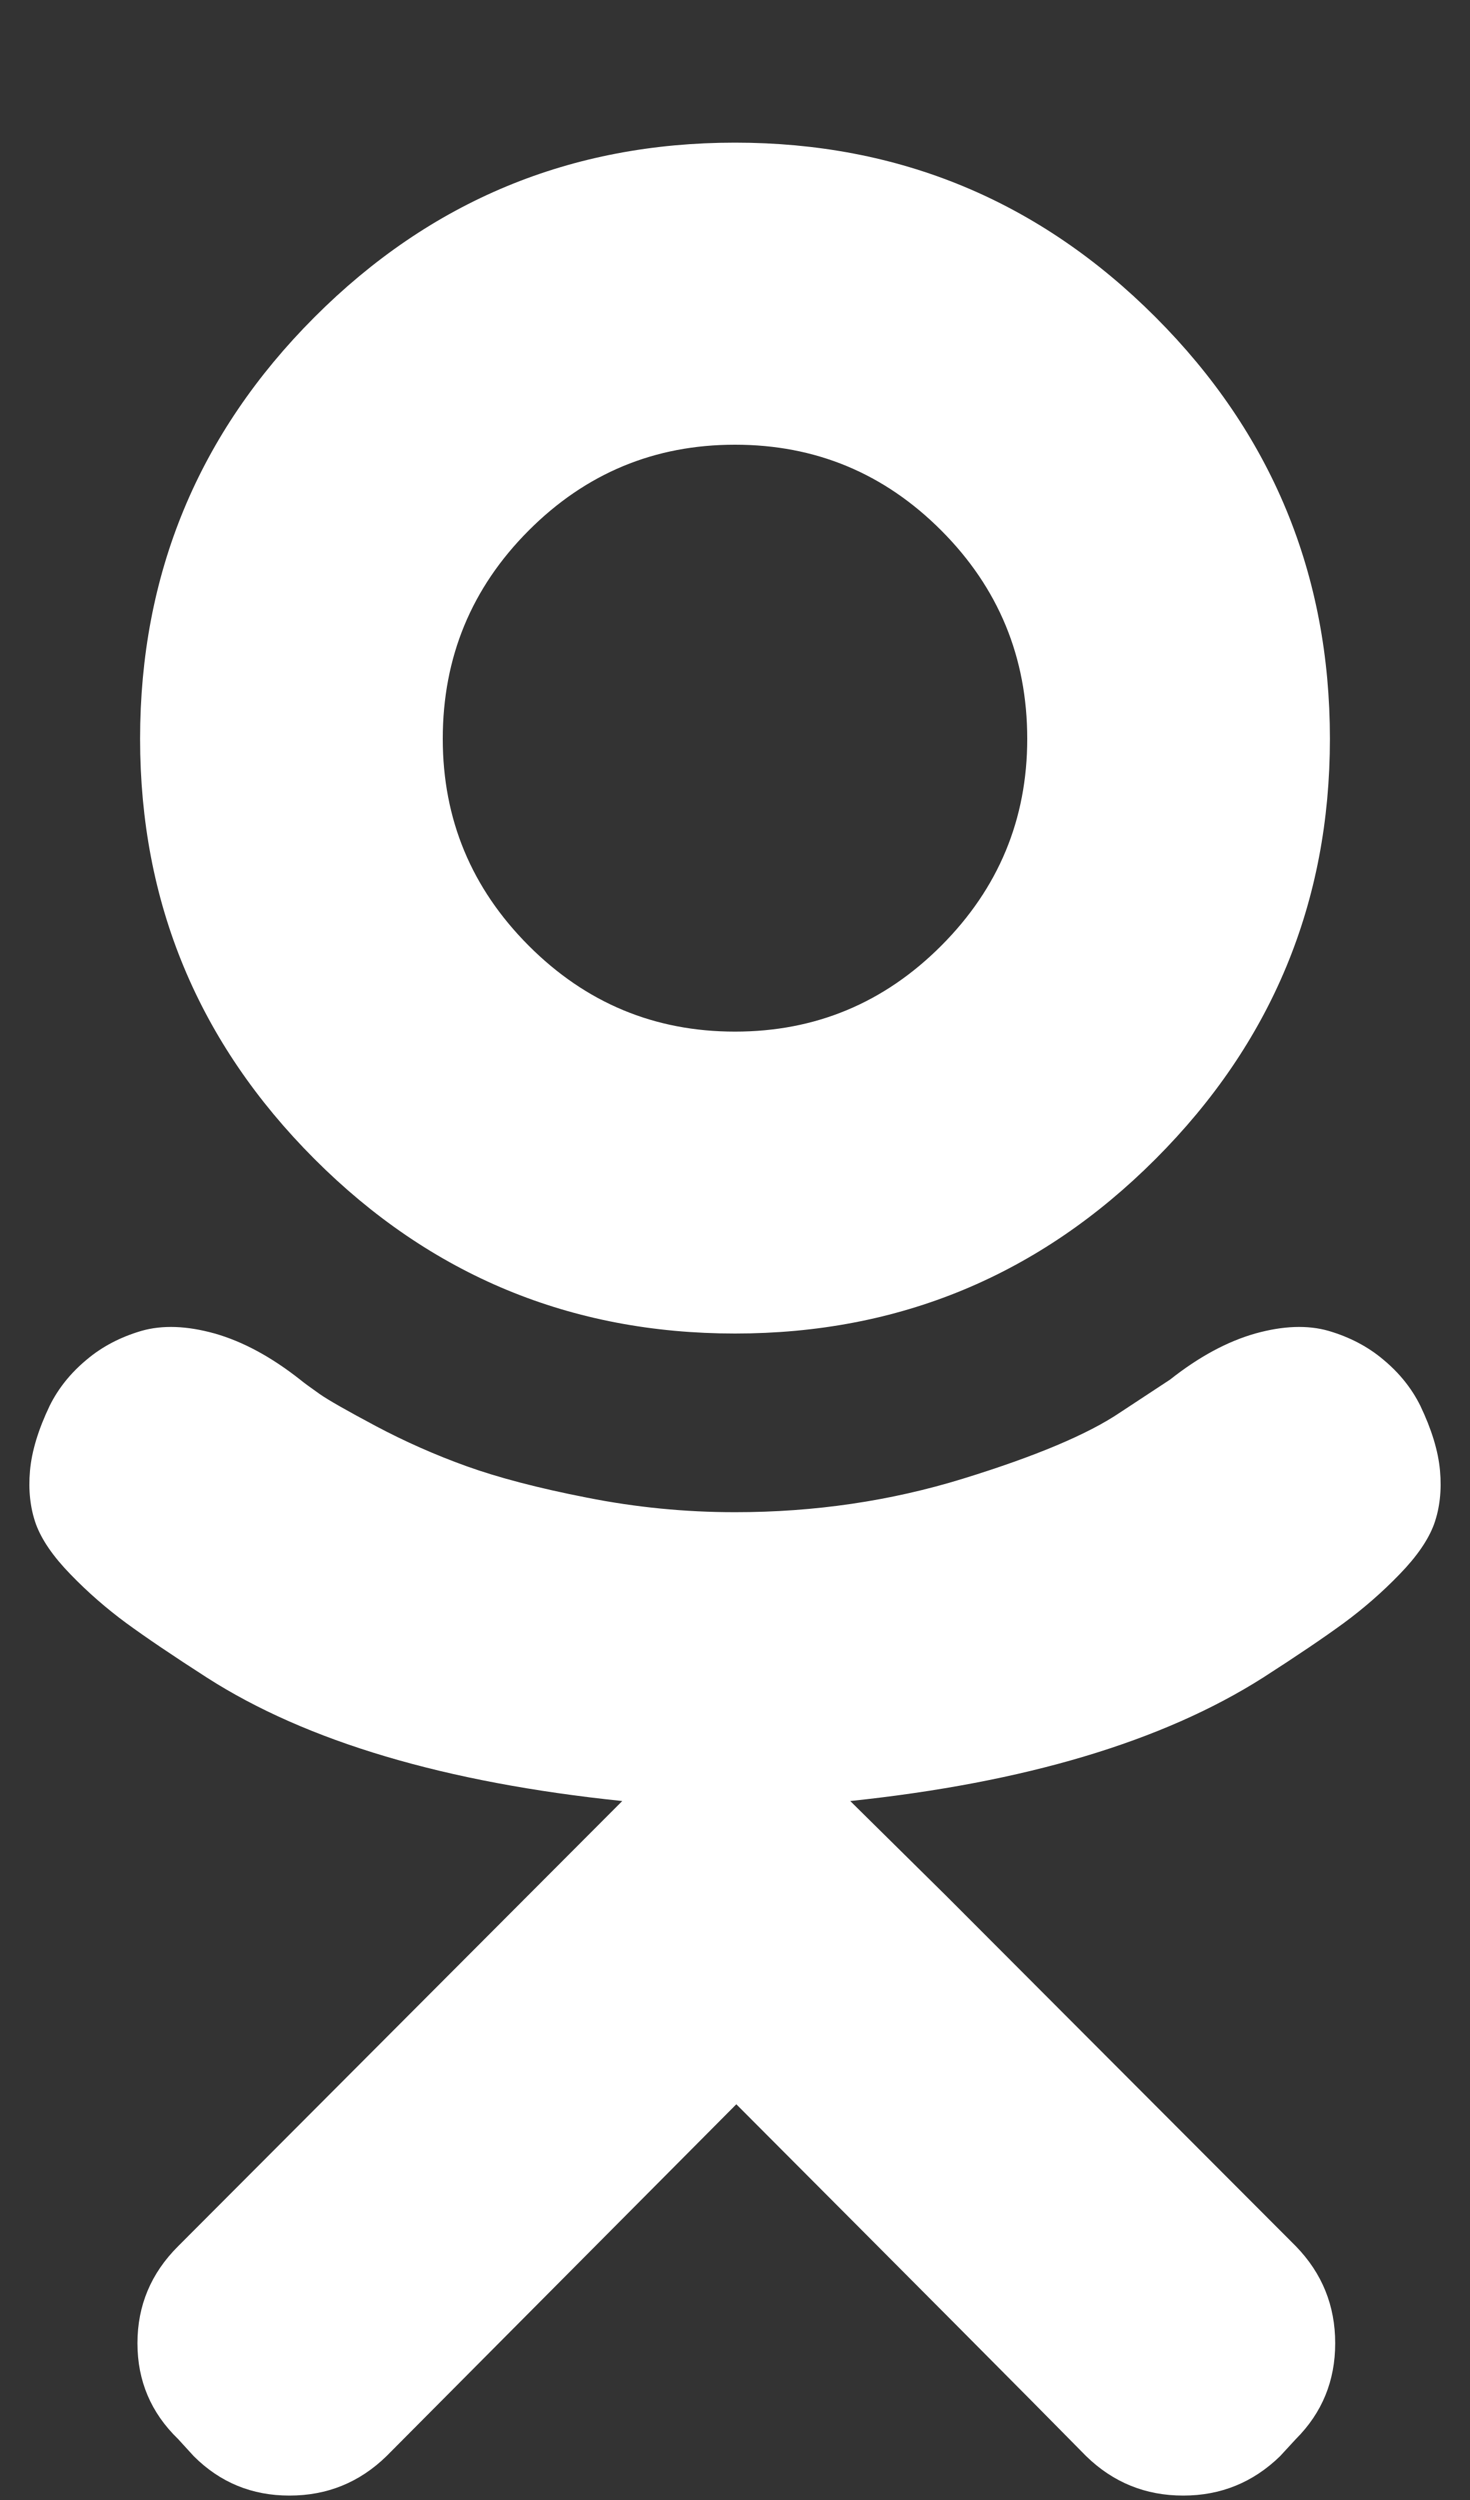 <svg width="10" height="17" viewBox="0 0 10 17" fill="none" xmlns="http://www.w3.org/2000/svg">
<rect x="0" y="0" width="10" height="17" fill="#333333" stroke="none"/>
<path d="M5 9.068C3.883 9.068 2.929 8.672 2.139 7.881C1.348 7.089 0.953 6.137 0.953 5.024C0.953 3.905 1.348 2.949 2.139 2.157C2.929 1.366 3.883 0.97 5 0.97C6.117 0.97 7.071 1.366 7.861 2.157C8.652 2.949 9.047 3.905 9.047 5.024C9.047 6.137 8.652 7.089 7.861 7.881C7.071 8.672 6.117 9.068 5 9.068ZM5 3.024C4.453 3.024 3.985 3.218 3.596 3.608C3.207 3.998 3.012 4.47 3.012 5.024C3.012 5.571 3.207 6.04 3.596 6.43C3.985 6.82 4.453 7.015 5 7.015C5.547 7.015 6.015 6.82 6.404 6.43C6.793 6.04 6.988 5.571 6.988 5.024C6.988 4.47 6.793 3.998 6.404 3.608C6.015 3.218 5.547 3.024 5 3.024ZM9.662 9.559C9.739 9.72 9.784 9.867 9.796 10.001C9.808 10.135 9.794 10.256 9.756 10.363C9.717 10.47 9.638 10.585 9.519 10.707C9.401 10.829 9.274 10.939 9.141 11.037C9.007 11.135 8.824 11.259 8.592 11.408C7.909 11.842 6.973 12.122 5.784 12.247L6.435 12.89L8.815 15.274C8.994 15.458 9.083 15.678 9.083 15.934C9.083 16.19 8.994 16.407 8.815 16.586L8.708 16.702C8.524 16.881 8.304 16.97 8.049 16.97C7.793 16.97 7.573 16.881 7.389 16.702C6.991 16.297 6.197 15.5 5.009 14.309L2.629 16.702C2.445 16.881 2.225 16.97 1.969 16.97C1.714 16.97 1.497 16.881 1.318 16.702L1.212 16.586C1.027 16.407 0.935 16.19 0.935 15.934C0.935 15.678 1.027 15.458 1.212 15.274L4.233 12.247C3.027 12.122 2.085 11.842 1.408 11.408C1.176 11.259 0.993 11.135 0.859 11.037C0.726 10.939 0.599 10.829 0.481 10.707C0.362 10.585 0.283 10.47 0.244 10.363C0.206 10.256 0.192 10.135 0.204 10.001C0.216 9.867 0.261 9.72 0.338 9.559C0.397 9.44 0.481 9.336 0.588 9.247C0.694 9.157 0.819 9.092 0.962 9.05C1.105 9.009 1.271 9.015 1.461 9.068C1.651 9.122 1.844 9.226 2.041 9.381C2.07 9.405 2.115 9.437 2.174 9.479C2.234 9.521 2.361 9.593 2.558 9.698C2.754 9.802 2.959 9.893 3.173 9.97C3.387 10.047 3.66 10.119 3.993 10.184C4.325 10.25 4.661 10.283 5 10.283C5.541 10.283 6.058 10.207 6.551 10.055C7.044 9.903 7.401 9.753 7.621 9.604L7.96 9.381C8.156 9.226 8.349 9.122 8.539 9.068C8.729 9.015 8.895 9.009 9.038 9.05C9.181 9.092 9.306 9.157 9.412 9.247C9.519 9.336 9.603 9.44 9.662 9.559Z" fill="white"/>
</svg>
